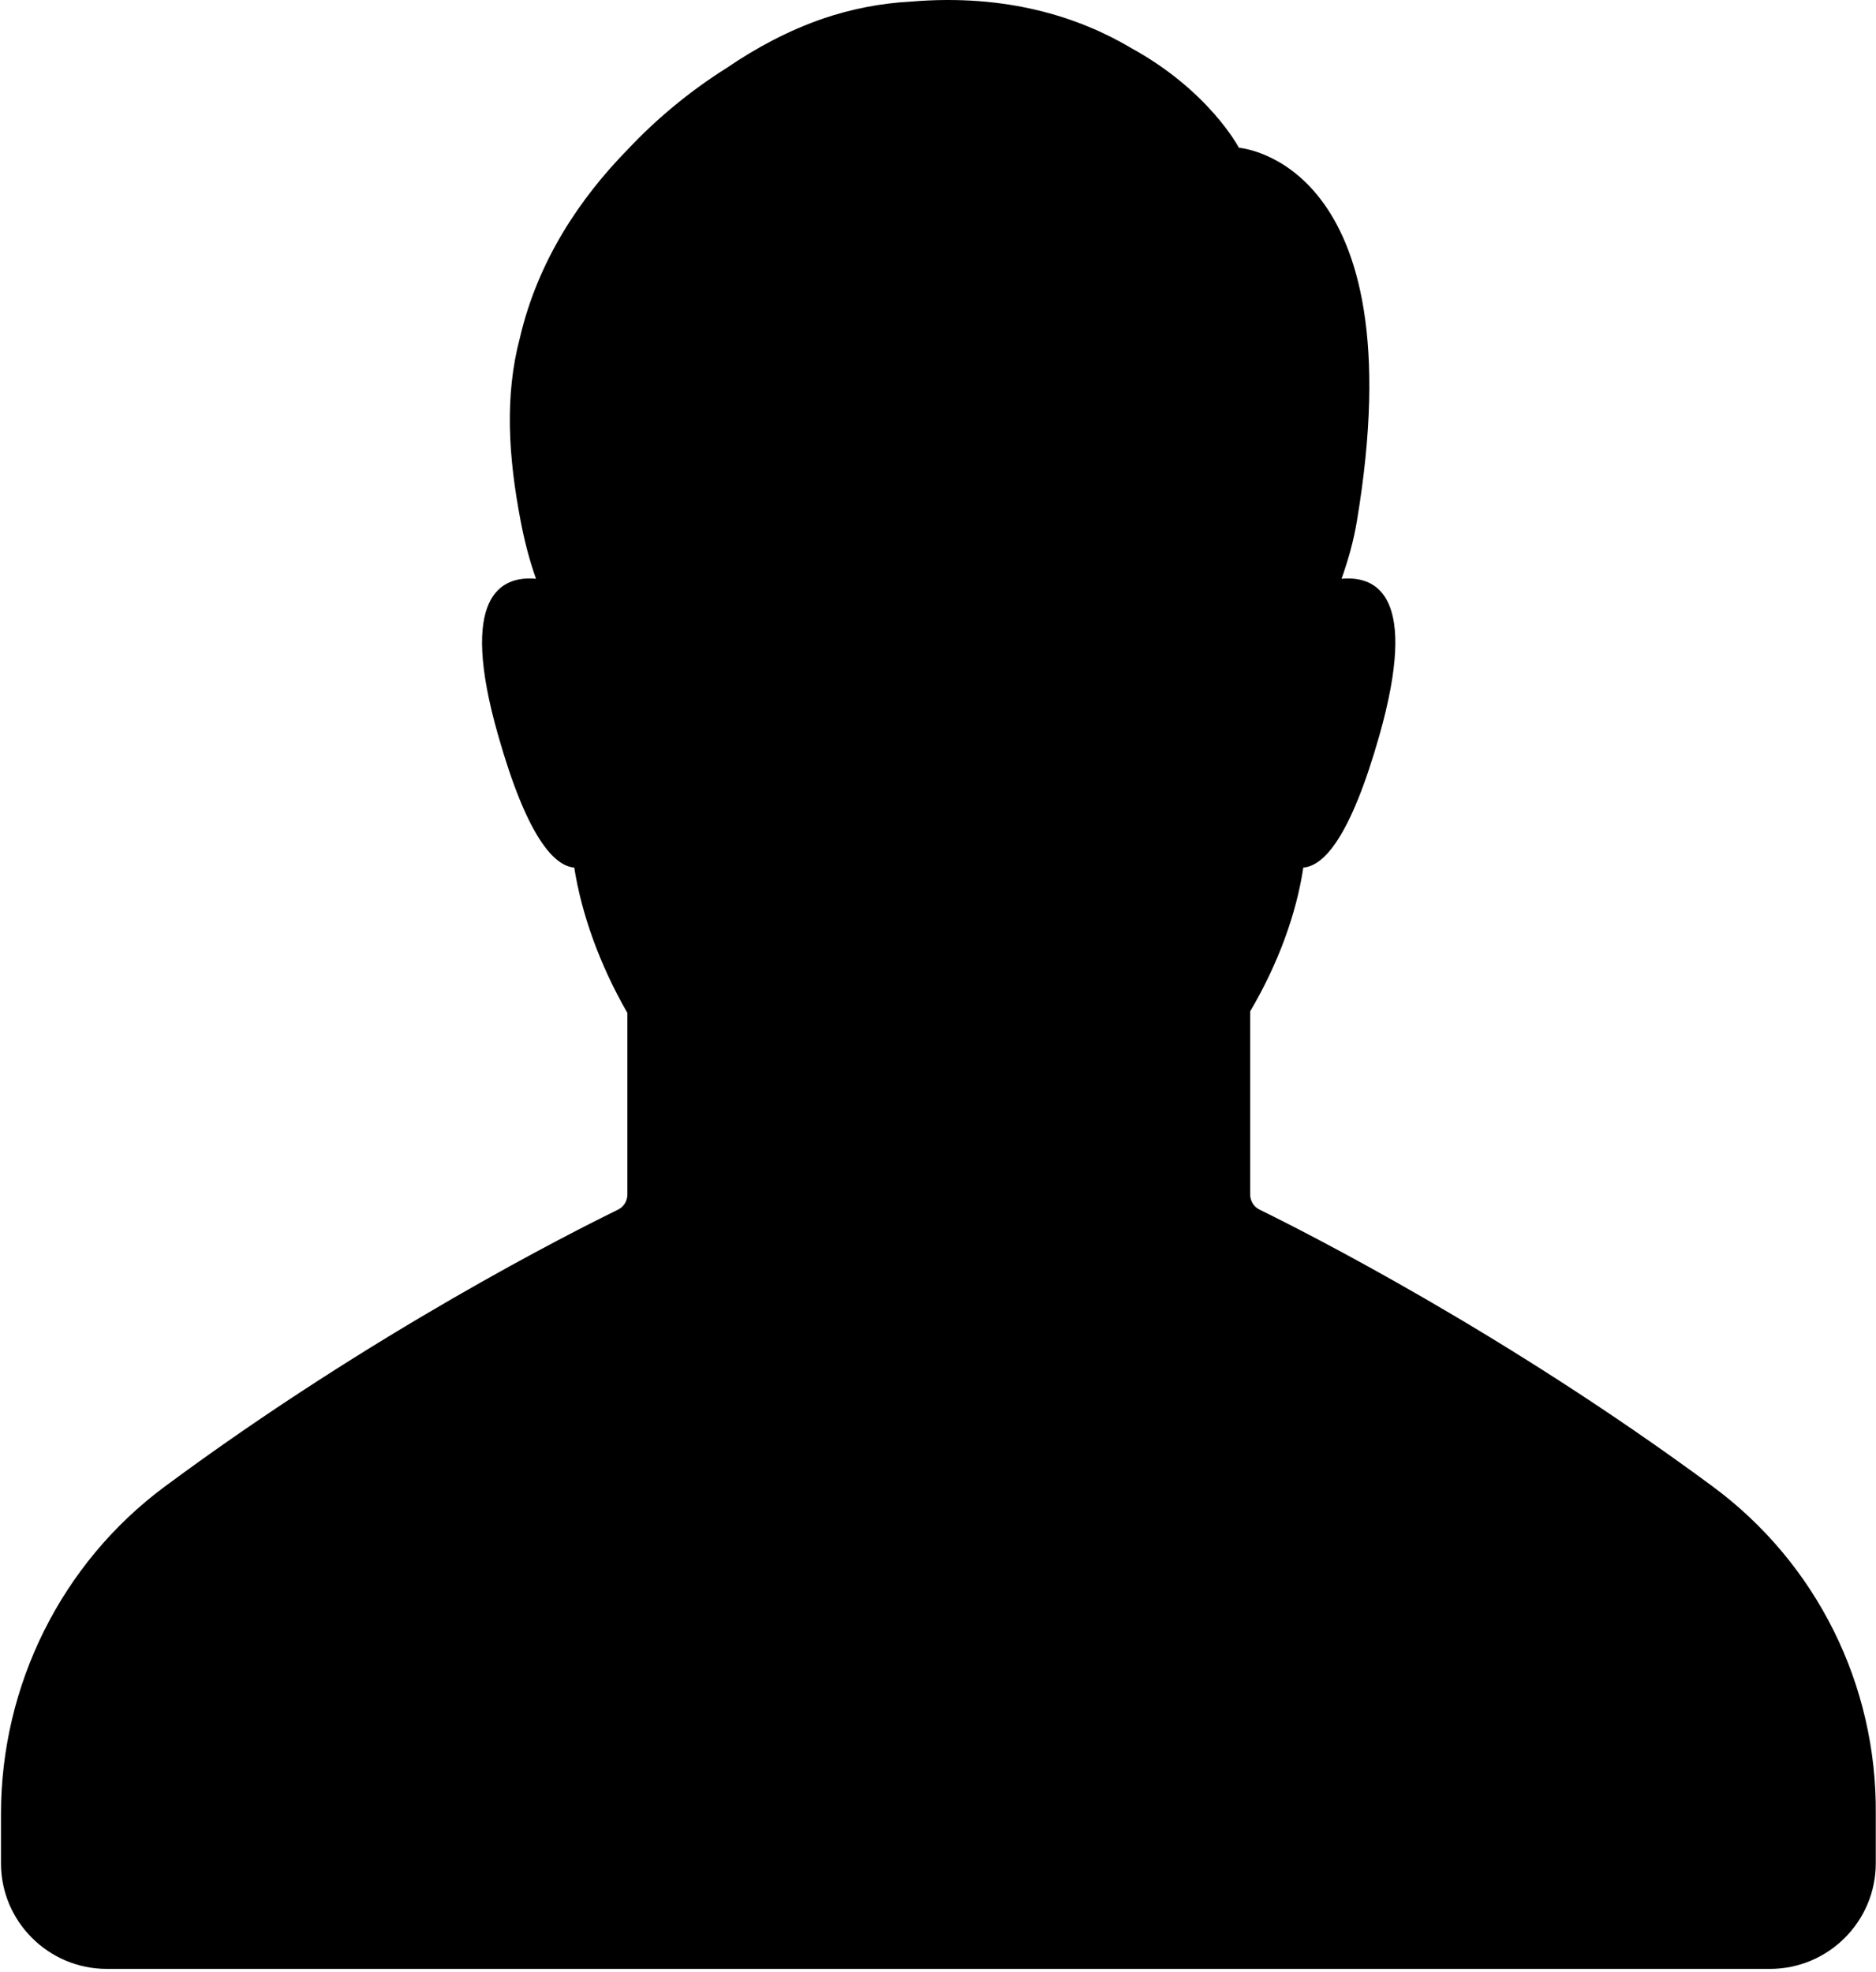 <?xml version="1.0" encoding="UTF-8"?>
<svg width="507px" height="533px" viewBox="0 0 507 533" version="1.1" xmlns="http://www.w3.org/2000/svg" xmlns:xlink="http://www.w3.org/1999/xlink">
    <!-- Generator: Sketch 48.2 (47327) - http://www.bohemiancoding.com/sketch -->
    <title>003-social</title>
    <desc>Created with Sketch.</desc>
    <defs></defs>
    <g id="Icons" stroke="none" stroke-width="1" fill="none" fill-rule="evenodd">
        <g id="003-social" fill="#000000" fill-rule="nonzero">
            <path d="M462.876,401.751 C406.627,360.174 352.663,332.927 340.478,326.957 C338.846,326.197 337.867,324.569 337.867,322.832 L337.867,273.331 C345.482,260.413 350.378,246.844 352.228,234.469 C357.777,234.035 364.957,226.327 372.791,198.755 C383.453,161.086 372.138,155.55 362.564,156.419 C364.413,151.208 365.828,146.106 366.698,140.895 C383.018,43.305 334.82,39.94 334.82,39.94 C334.82,39.94 326.878,24.634 305.771,13.019 C291.736,4.66 272.044,-1.744 246.258,0.427 C237.881,0.861 229.939,2.489 222.54,4.986 C213.075,8.243 204.371,12.91 196.429,18.338 C186.746,24.417 177.607,31.907 169.556,40.483 C156.826,53.51 145.402,70.335 140.506,91.286 C136.372,106.918 137.351,123.31 140.724,140.895 C141.703,145.997 143.009,151.208 144.858,156.419 C135.284,155.55 123.86,161.086 134.631,198.755 C142.465,226.327 149.754,234.035 155.194,234.469 C157.153,246.953 162.049,260.739 169.556,273.766 L169.556,322.832 C169.556,324.569 168.576,326.197 166.944,326.957 C154.759,332.927 100.795,360.066 44.546,401.751 C16.585,422.484 0.265,455.485 0.265,490.222 L0.265,503.574 C0.265,519.315 13.104,532.124 28.879,532.124 L220.364,532.124 L286.84,532.124 L478.325,532.124 C494.101,532.124 506.939,519.315 506.939,503.574 L506.939,490.222 C507.265,455.376 490.946,422.484 462.876,401.751 Z" id="Shape"></path>
        </g>
    </g>
</svg>